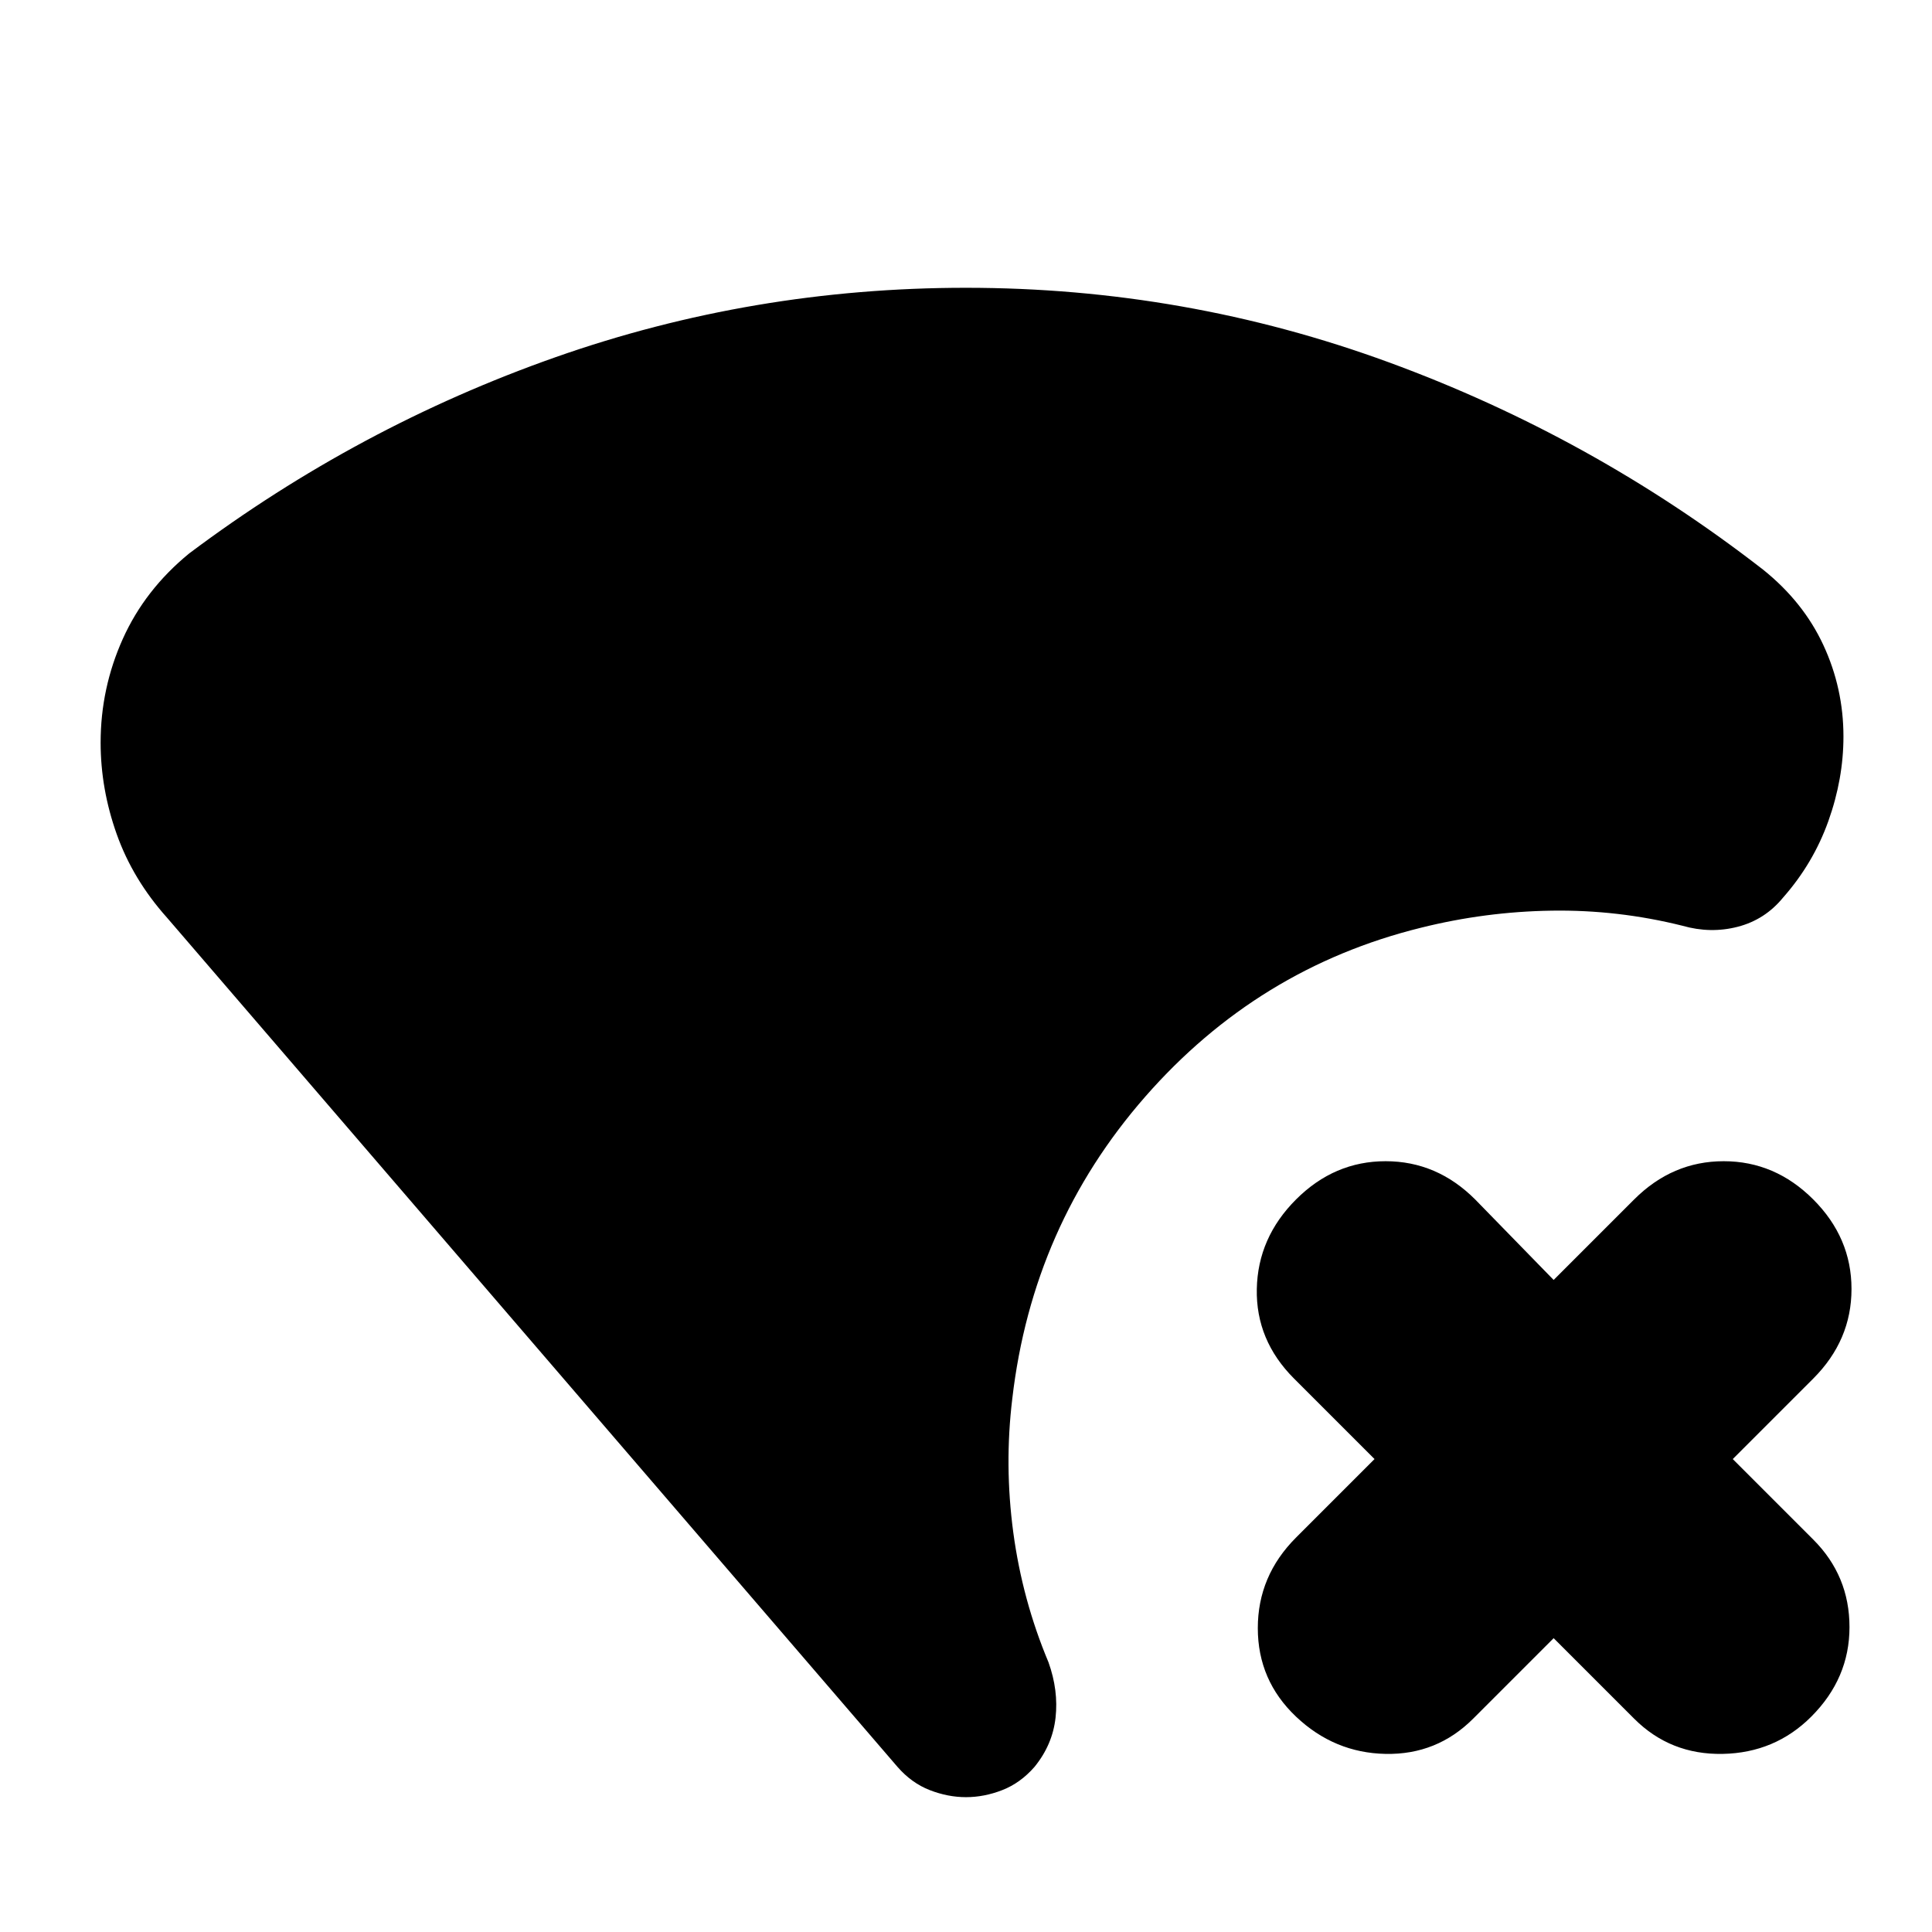<svg xmlns="http://www.w3.org/2000/svg" height="24" viewBox="0 -960 960 960" width="24"><path d="m772-146-40 40q-18 18-43.5 17.5T644-107q-19-18-19-44t19-45l39-39-40-40q-19-19-18.5-44.5T644-364q19-19 44.5-19t44.5 19l39 40 40-40q19-19 44.5-19t44.5 19q19 19 19 44.5T901-275l-40 40 40 40q18 18 18 43.5T900-107q-18 18-44 18.5T812-106l-40-40Zm-66-353q-81 20-137 84t-66 150q-4 33 .5 66.5T521-134q5 14 3.5 27.5T514-82q-7 8-16 11.5T480-67q-9 0-18-3.5T446-82L83-504q-17-19-25-41.5T50-591q0-27 11-51.5T94-685q84-63 182-97.5T480-817q109 0 210 37t186 103q20 16 30 37.5t10 45.5q0 21-7.5 42T886-514q-9 11-22.5 14.5T836-500q-32-8-65-7.5t-65 8.5Z"/></svg>